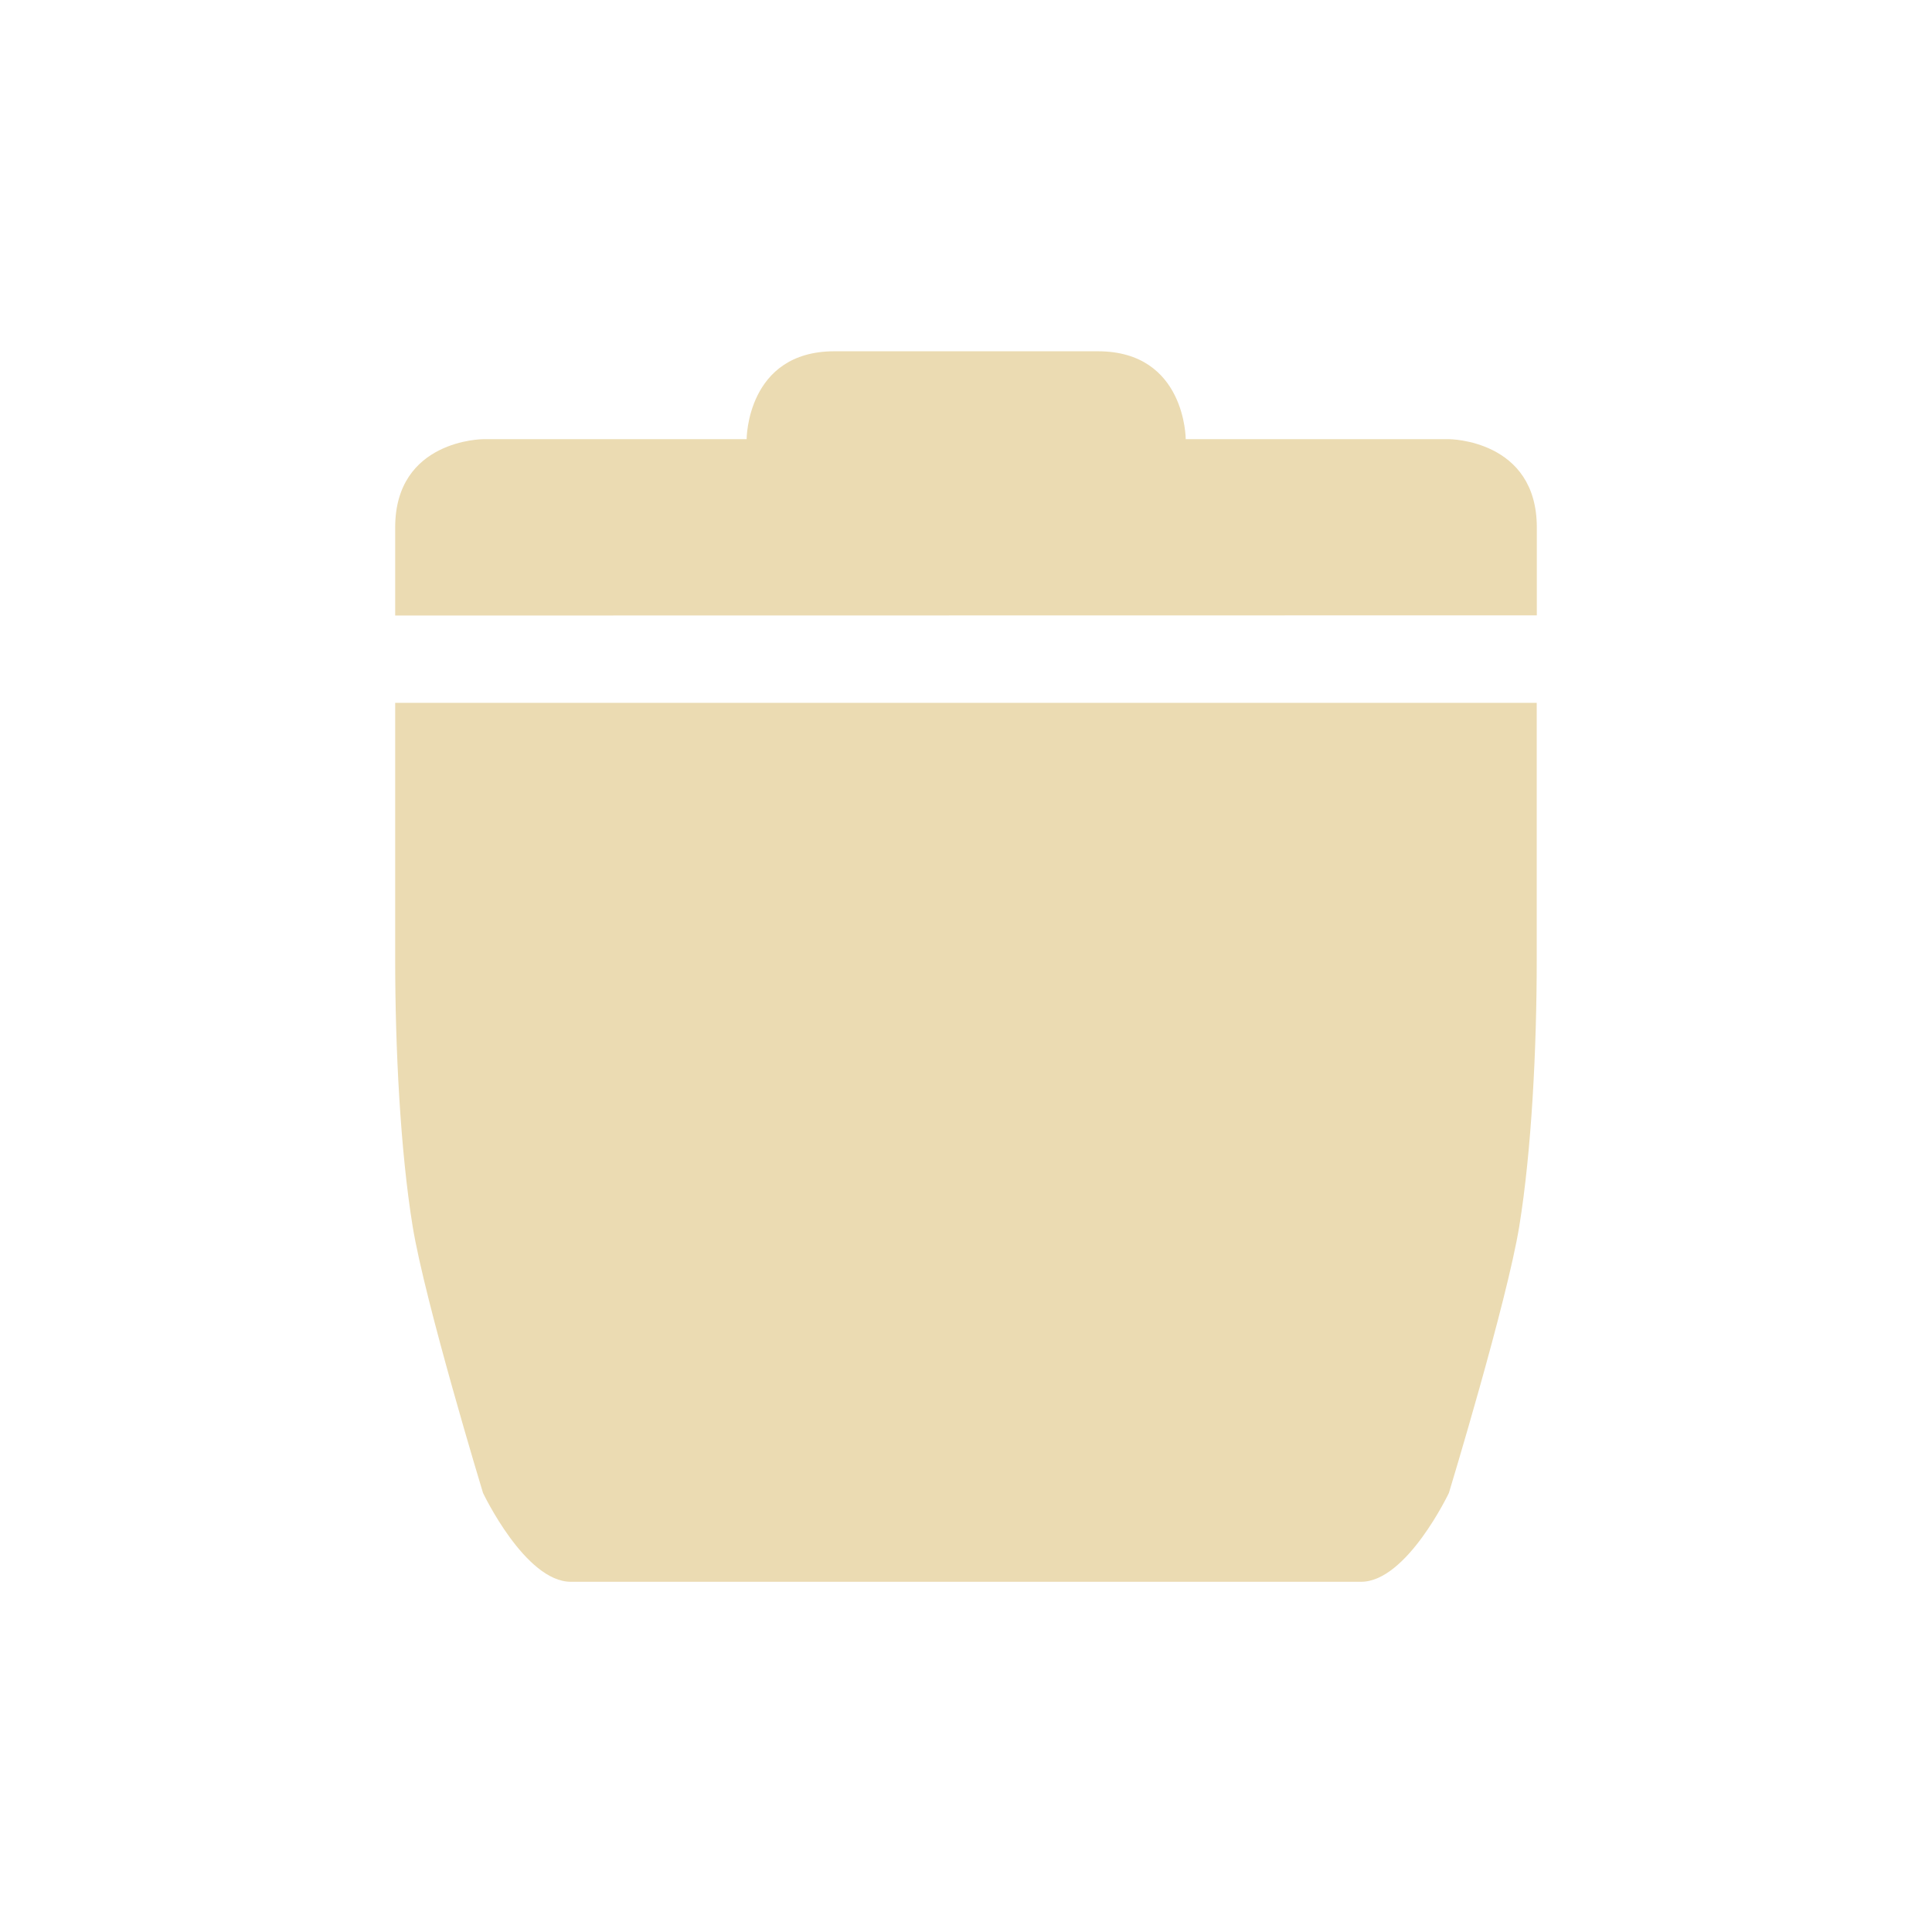 <svg width="22" height="22" version="1.1" viewBox="0 0 22 22" xmlns="http://www.w3.org/2000/svg">
   <defs>
      <style type="text/css">
         .ColorScheme-Text {
            color: #ebdbb2;
         }

         .ColorScheme-Highlight {
            color: #458588;
         }
      </style>
   </defs>
   <path class="ColorScheme-Text"
      d="m9.502 4c-1 0-1 1.001-1 1.001h-3s-1.002 0.003-1.002 1.005v1.003l13-0.002v-1.001c0-1.001-0.998-1.005-0.998-1.005h-3s0-1.001-1-1.001z"
      color="#ebdbb2" fill="currentColor" stroke-width="1" />
   <path
      d="m4.5 8.003v2.926c0 1.012 0.059 2.176 0.199 3.036 0.14 0.86 0.801 3.035 0.801 3.035s0.48 1.012 1 1.012h8.999c0.52 0 1-1.012 1-1.012s0.661-2.175 0.801-3.035c0.14-0.86 0.199-2.024 0.199-3.036v-2.926z"
      fill="#ebdbb2" stroke-width=".722" />
</svg>